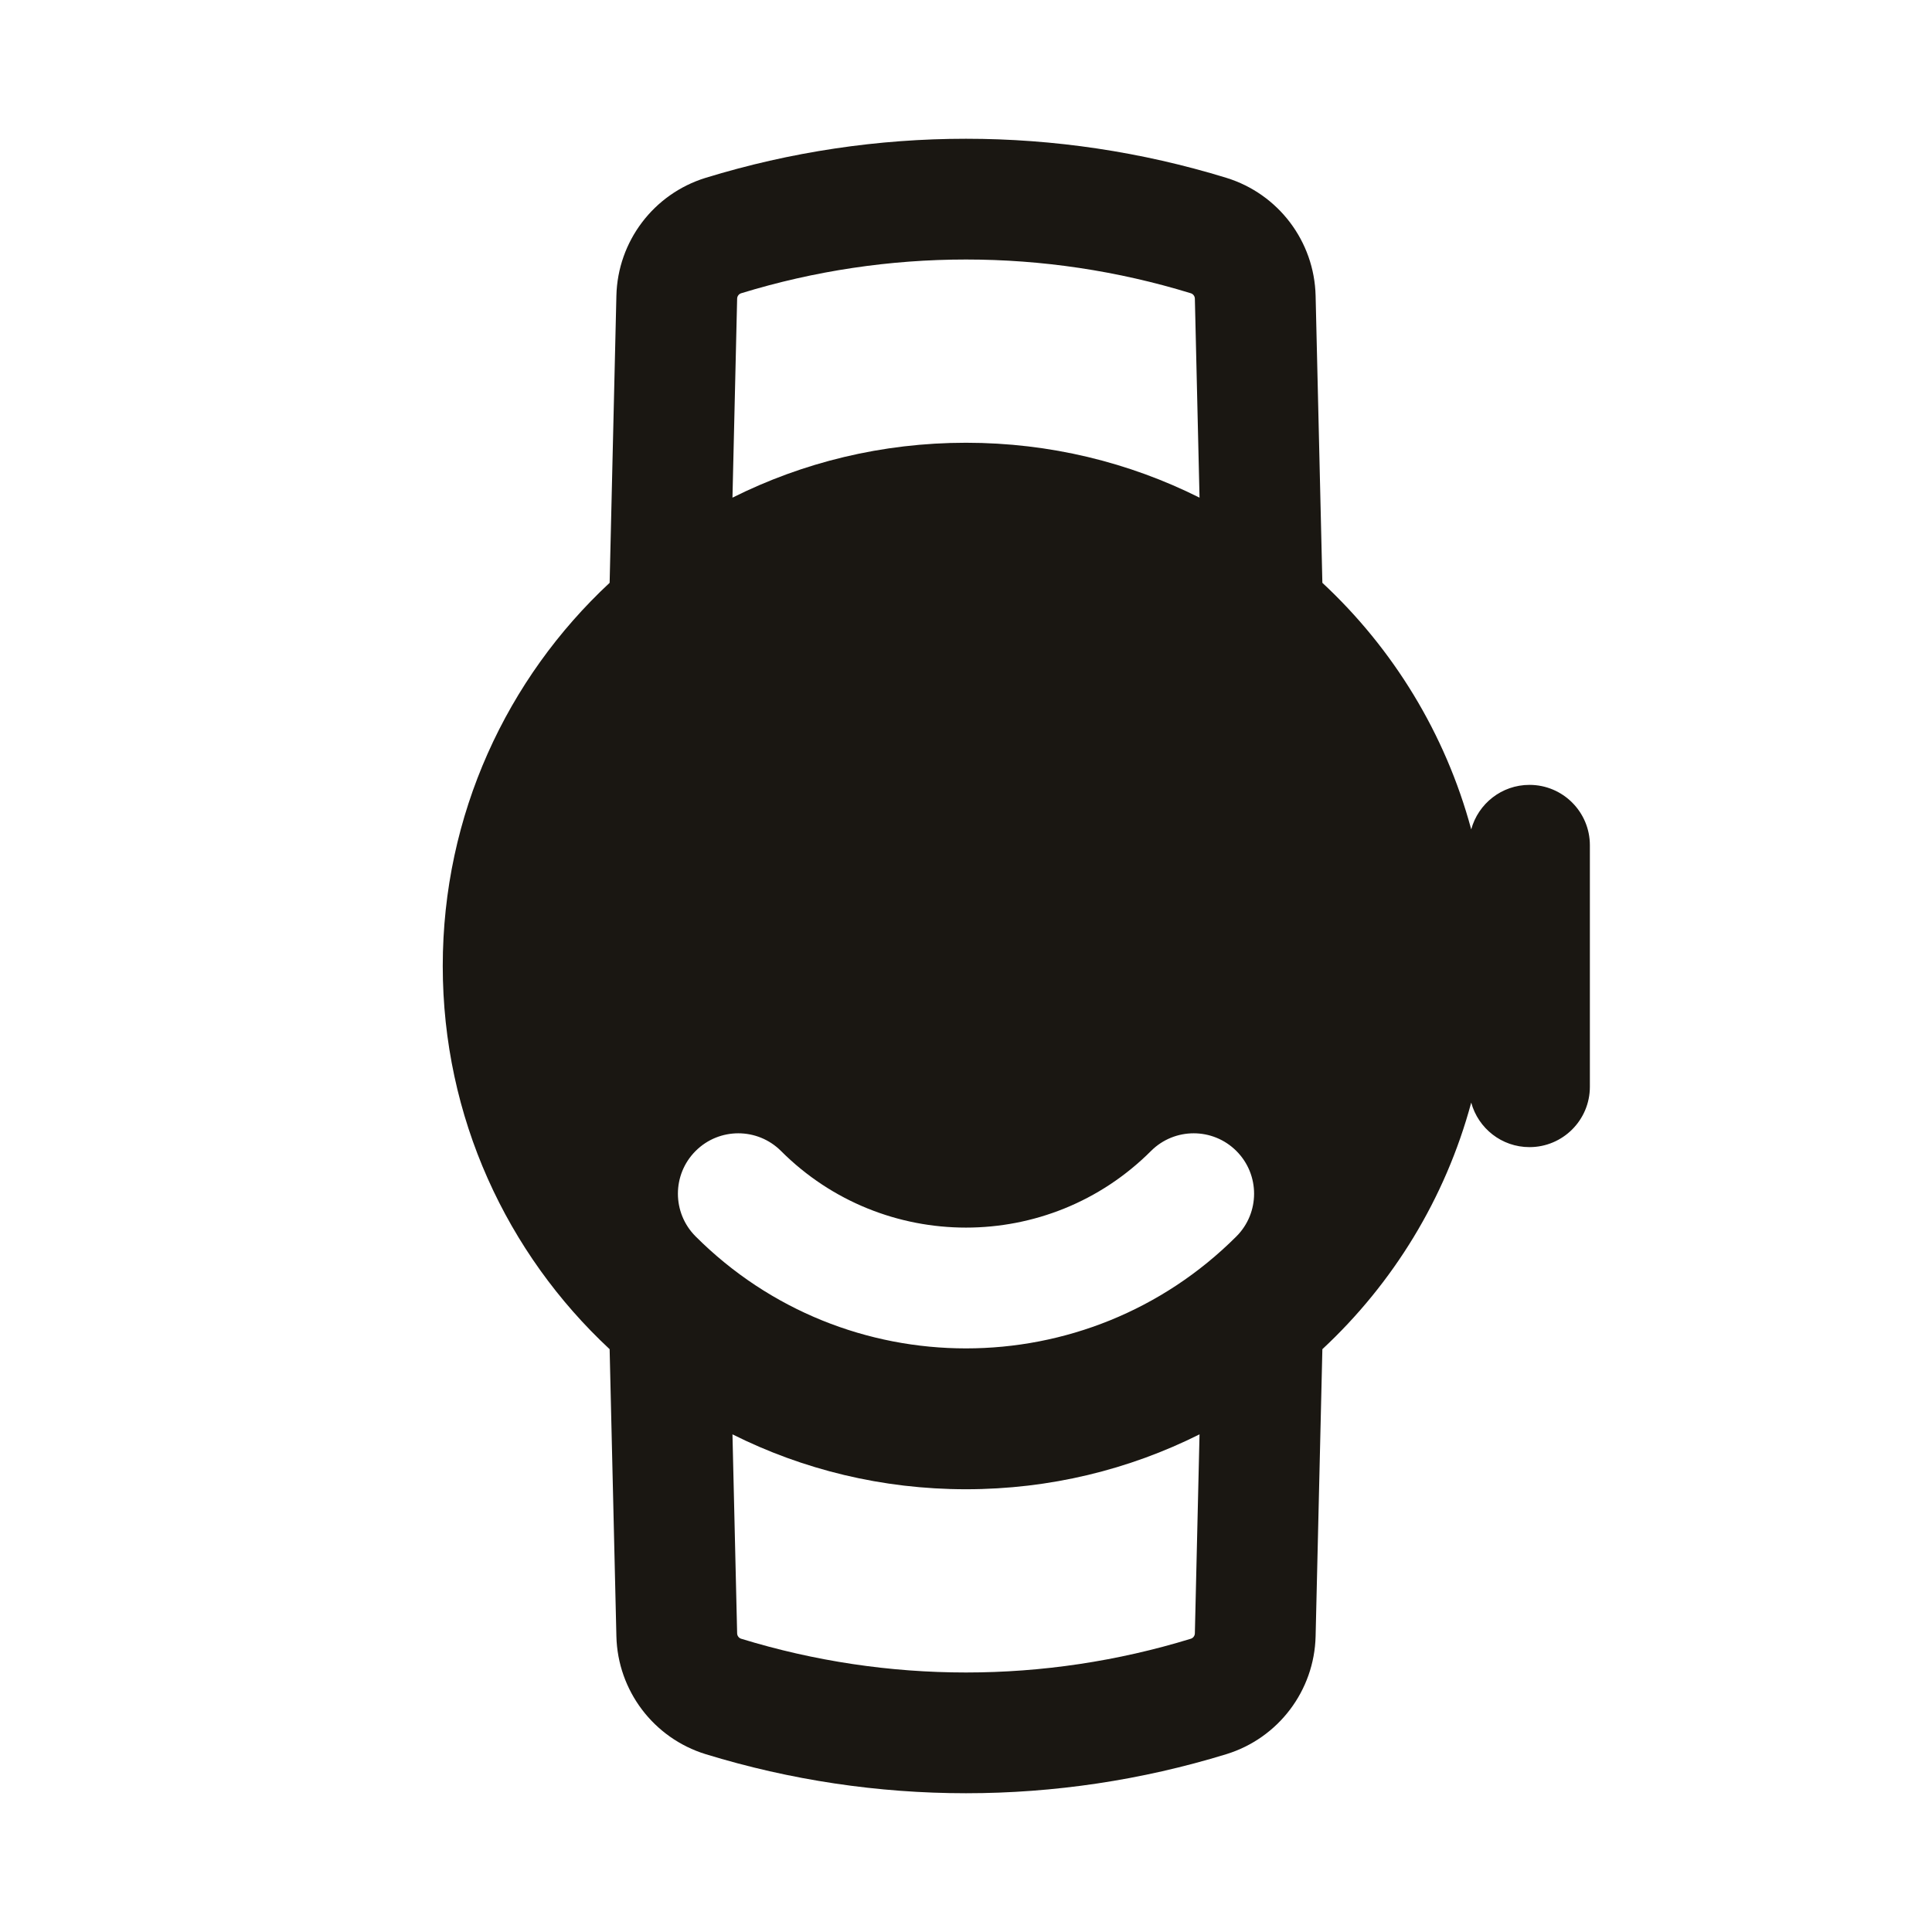 <svg width="24" height="24" viewBox="0 0 24 24" fill="none" xmlns="http://www.w3.org/2000/svg">
<path fill-rule="evenodd" clip-rule="evenodd" d="M7.573 7.24L7.657 3.674C7.673 2.998 8.12 2.408 8.766 2.209C10.873 1.562 13.127 1.562 15.234 2.209C15.88 2.408 16.327 2.998 16.343 3.674L16.427 7.24C17.304 8.056 17.955 9.112 18.276 10.303C18.363 9.984 18.654 9.75 19 9.75C19.414 9.75 19.75 10.086 19.75 10.5V13.5C19.75 13.914 19.414 14.25 19 14.25C18.654 14.25 18.363 14.016 18.276 13.697C17.955 14.888 17.304 15.944 16.427 16.76L16.343 20.326C16.327 21.002 15.88 21.592 15.234 21.791C13.127 22.438 10.873 22.438 8.766 21.791C8.12 21.592 7.673 21.002 7.657 20.326L7.573 16.76C6.298 15.573 5.5 13.88 5.5 12C5.5 10.12 6.298 8.427 7.573 7.24ZM9.207 3.643C11.027 3.084 12.973 3.084 14.793 3.643C14.822 3.652 14.842 3.679 14.843 3.709L14.901 6.182C14.028 5.745 13.043 5.5 12 5.5C10.957 5.5 9.972 5.745 9.099 6.182L9.157 3.709C9.158 3.679 9.178 3.652 9.207 3.643ZM9.099 17.818L9.157 20.291C9.158 20.321 9.178 20.348 9.207 20.357C11.027 20.916 12.973 20.916 14.793 20.357C14.822 20.348 14.842 20.321 14.843 20.291L14.901 17.818C14.028 18.255 13.043 18.5 12 18.5C10.957 18.5 9.972 18.255 9.099 17.818ZM9.702 14.298C9.409 14.005 8.934 14.005 8.641 14.298C8.348 14.591 8.348 15.066 8.641 15.359C10.496 17.214 13.504 17.214 15.359 15.359C15.652 15.066 15.652 14.591 15.359 14.298C15.066 14.005 14.591 14.005 14.298 14.298C13.029 15.567 10.971 15.567 9.702 14.298Z" fill="#1A1712"/>
</svg>
